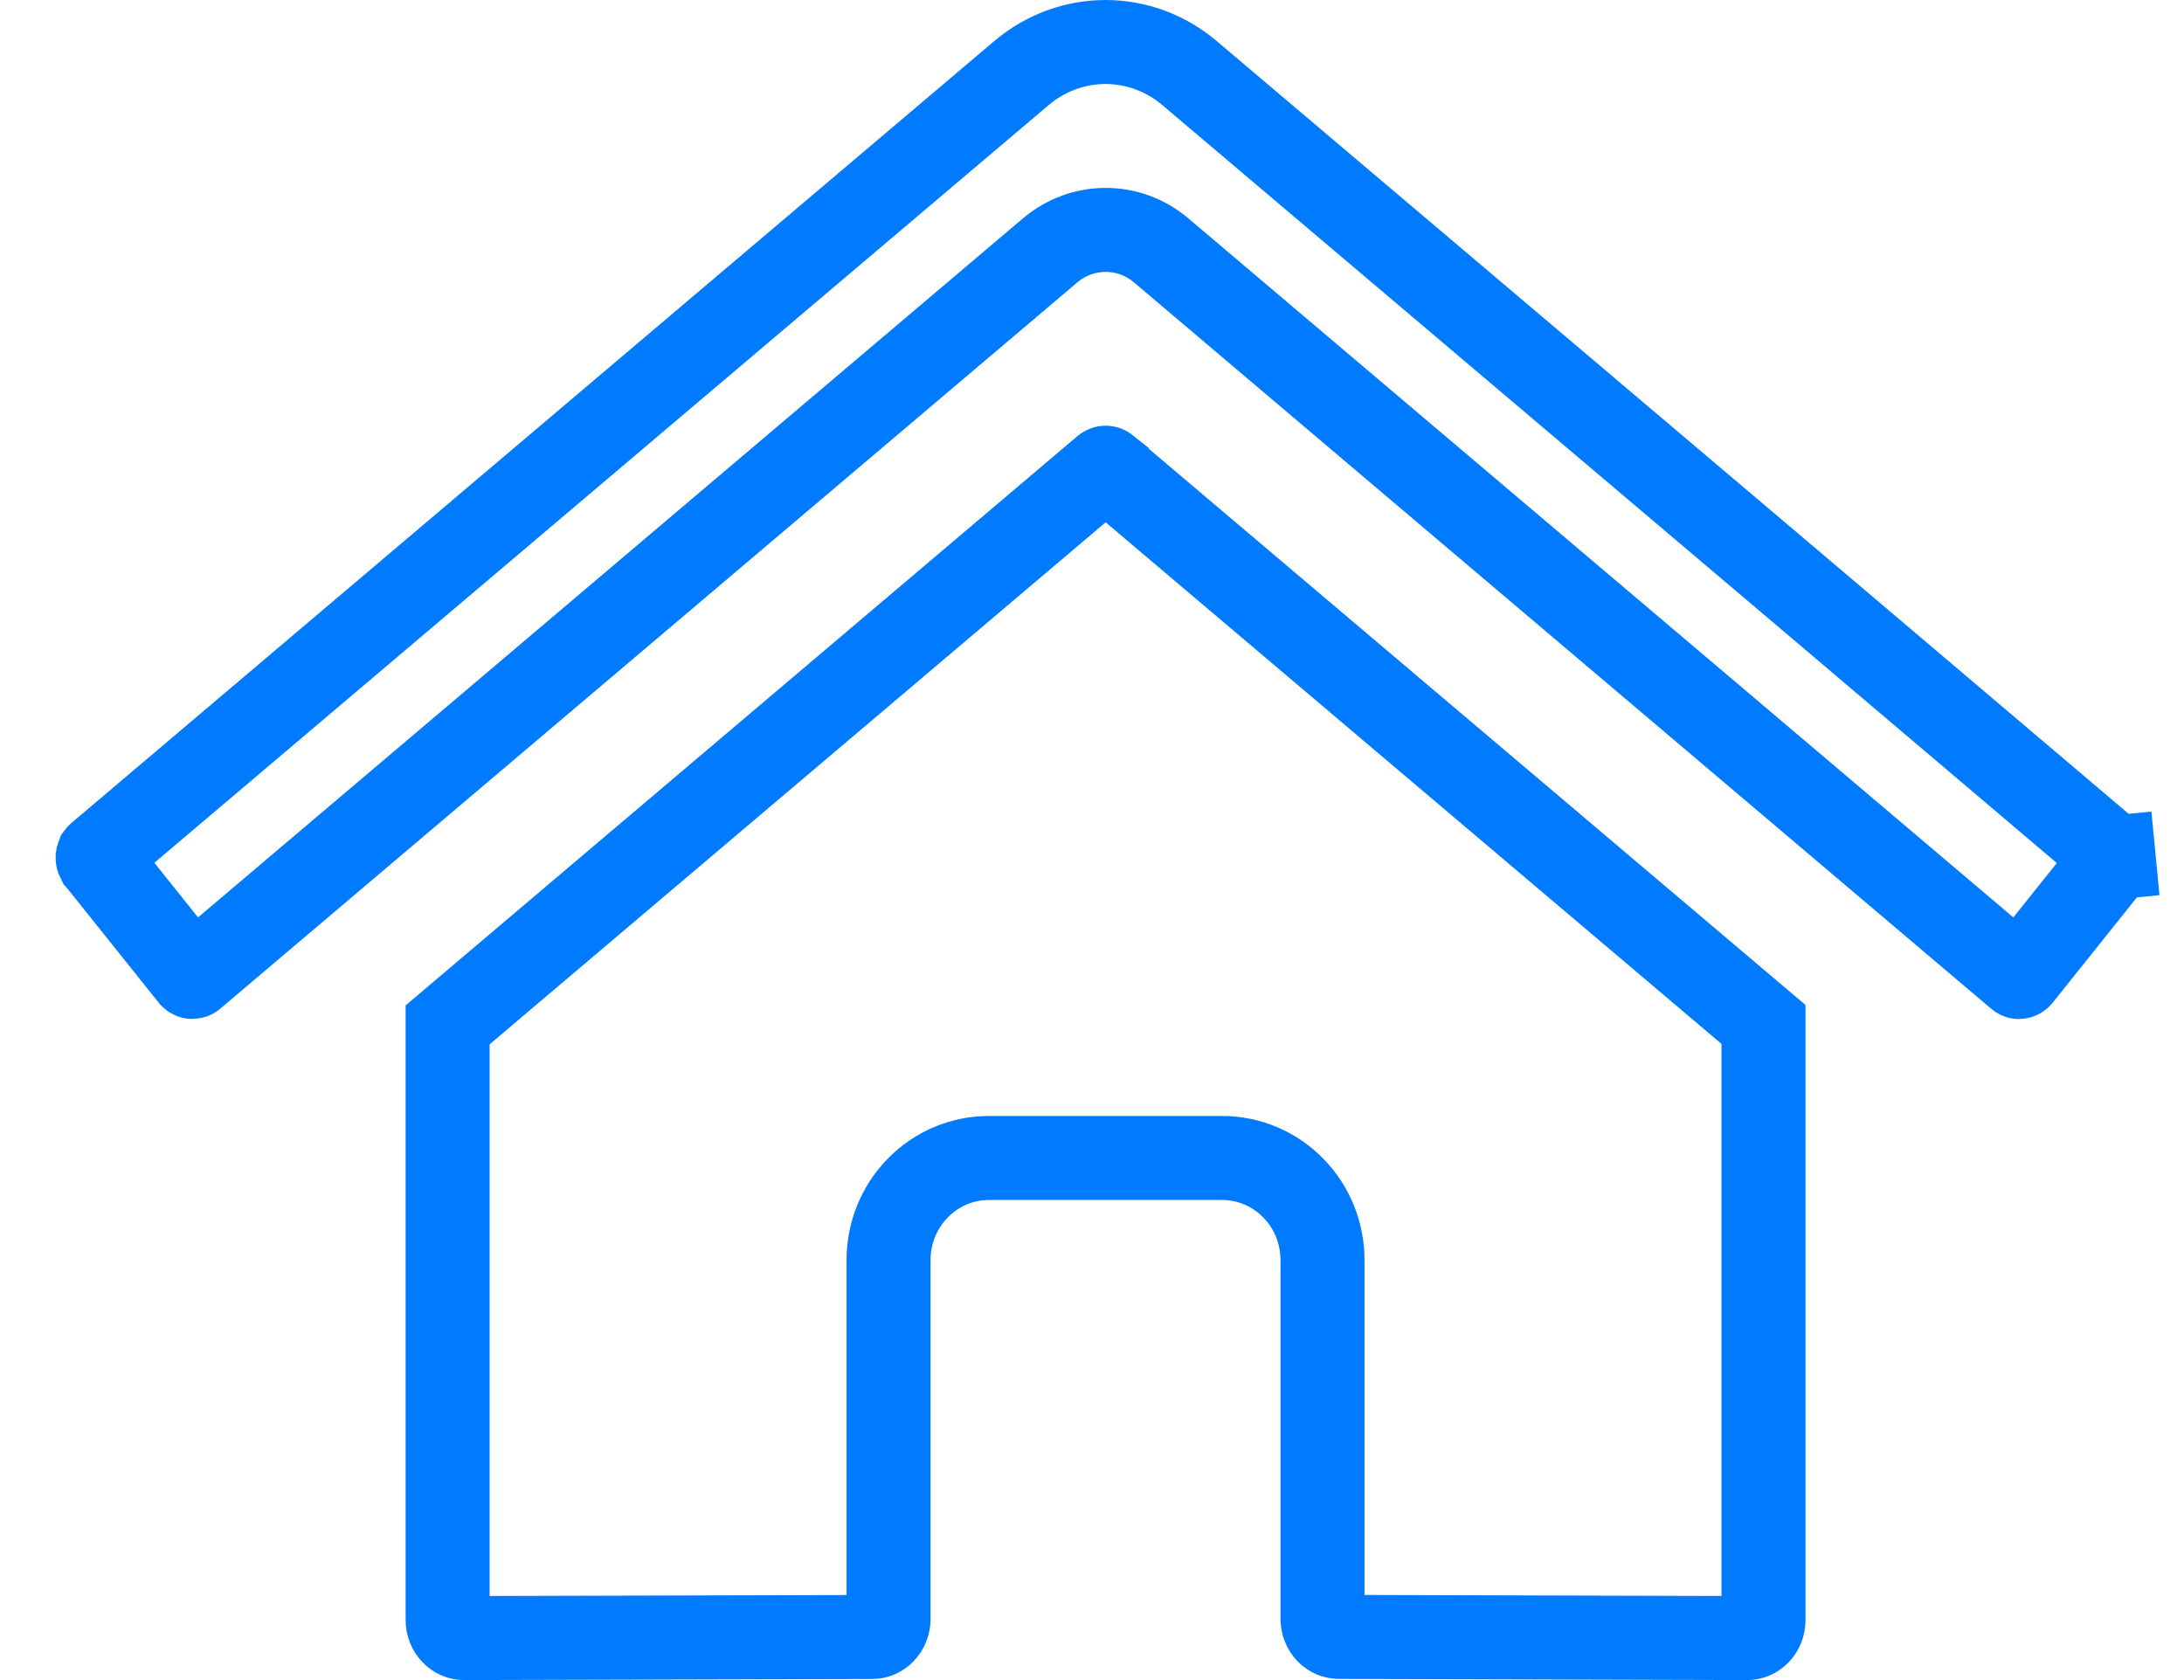 <svg width="26" height="20" viewBox="0 0 26 20" fill="none" xmlns="http://www.w3.org/2000/svg">
<path d="M15.744 19.271V19.27V14.999C15.744 14.682 15.622 14.374 15.399 14.146C15.176 13.916 14.871 13.785 14.55 13.785H11.772C11.451 13.785 11.145 13.916 10.923 14.146C10.7 14.374 10.578 14.682 10.578 14.999V19.273C10.578 19.334 10.554 19.39 10.516 19.429C10.479 19.468 10.431 19.487 10.384 19.487C10.384 19.487 10.384 19.487 10.384 19.487L5.524 19.5C5.523 19.5 5.523 19.5 5.523 19.5C5.476 19.5 5.429 19.481 5.391 19.442C5.353 19.403 5.329 19.347 5.329 19.286V12.2L13.151 5.572C13.156 5.568 13.16 5.568 13.163 5.568C13.165 5.568 13.17 5.568 13.175 5.572C13.175 5.572 13.175 5.573 13.175 5.573L20.994 12.195V19.286C20.994 19.347 20.971 19.403 20.933 19.442C20.895 19.481 20.847 19.5 20.801 19.5C20.8 19.5 20.8 19.5 20.8 19.5L15.94 19.486H15.938C15.915 19.486 15.891 19.481 15.869 19.472C15.846 19.462 15.825 19.448 15.806 19.428C15.787 19.409 15.771 19.385 15.761 19.358C15.75 19.331 15.744 19.301 15.744 19.271ZM25.146 10.178L25.149 10.18C25.151 10.182 25.154 10.185 25.157 10.19C25.159 10.195 25.161 10.2 25.162 10.207L25.66 10.159L25.162 10.207C25.163 10.214 25.162 10.22 25.16 10.226C25.158 10.232 25.156 10.237 25.153 10.24L24.047 11.623C24.047 11.623 24.047 11.623 24.047 11.623C24.044 11.627 24.042 11.628 24.04 11.629C24.038 11.63 24.037 11.631 24.036 11.631C24.036 11.631 24.035 11.631 24.035 11.631C24.035 11.631 24.034 11.631 24.033 11.63C24.032 11.63 24.03 11.629 24.028 11.627L24.027 11.626L13.818 2.976L13.818 2.976L13.814 2.973C13.631 2.821 13.402 2.737 13.163 2.737C12.924 2.737 12.694 2.821 12.511 2.973L12.511 2.973L12.507 2.976L2.299 11.626L2.298 11.627C2.296 11.629 2.294 11.63 2.293 11.63C2.292 11.63 2.291 11.63 2.29 11.63C2.289 11.63 2.288 11.63 2.286 11.629C2.284 11.628 2.282 11.626 2.279 11.623L2.279 11.623L1.172 10.239L1.171 10.238C1.169 10.234 1.166 10.229 1.164 10.224C1.162 10.218 1.162 10.211 1.162 10.205C1.163 10.198 1.165 10.192 1.167 10.187C1.17 10.183 1.172 10.179 1.175 10.177C1.175 10.177 1.175 10.177 1.175 10.177L12.16 0.87C12.16 0.87 12.16 0.87 12.16 0.87C12.444 0.63 12.797 0.5 13.161 0.5C13.524 0.5 13.877 0.63 14.161 0.87L21.518 7.101L21.518 7.101L25.146 10.178Z" stroke="#007BFF"/>
</svg>
